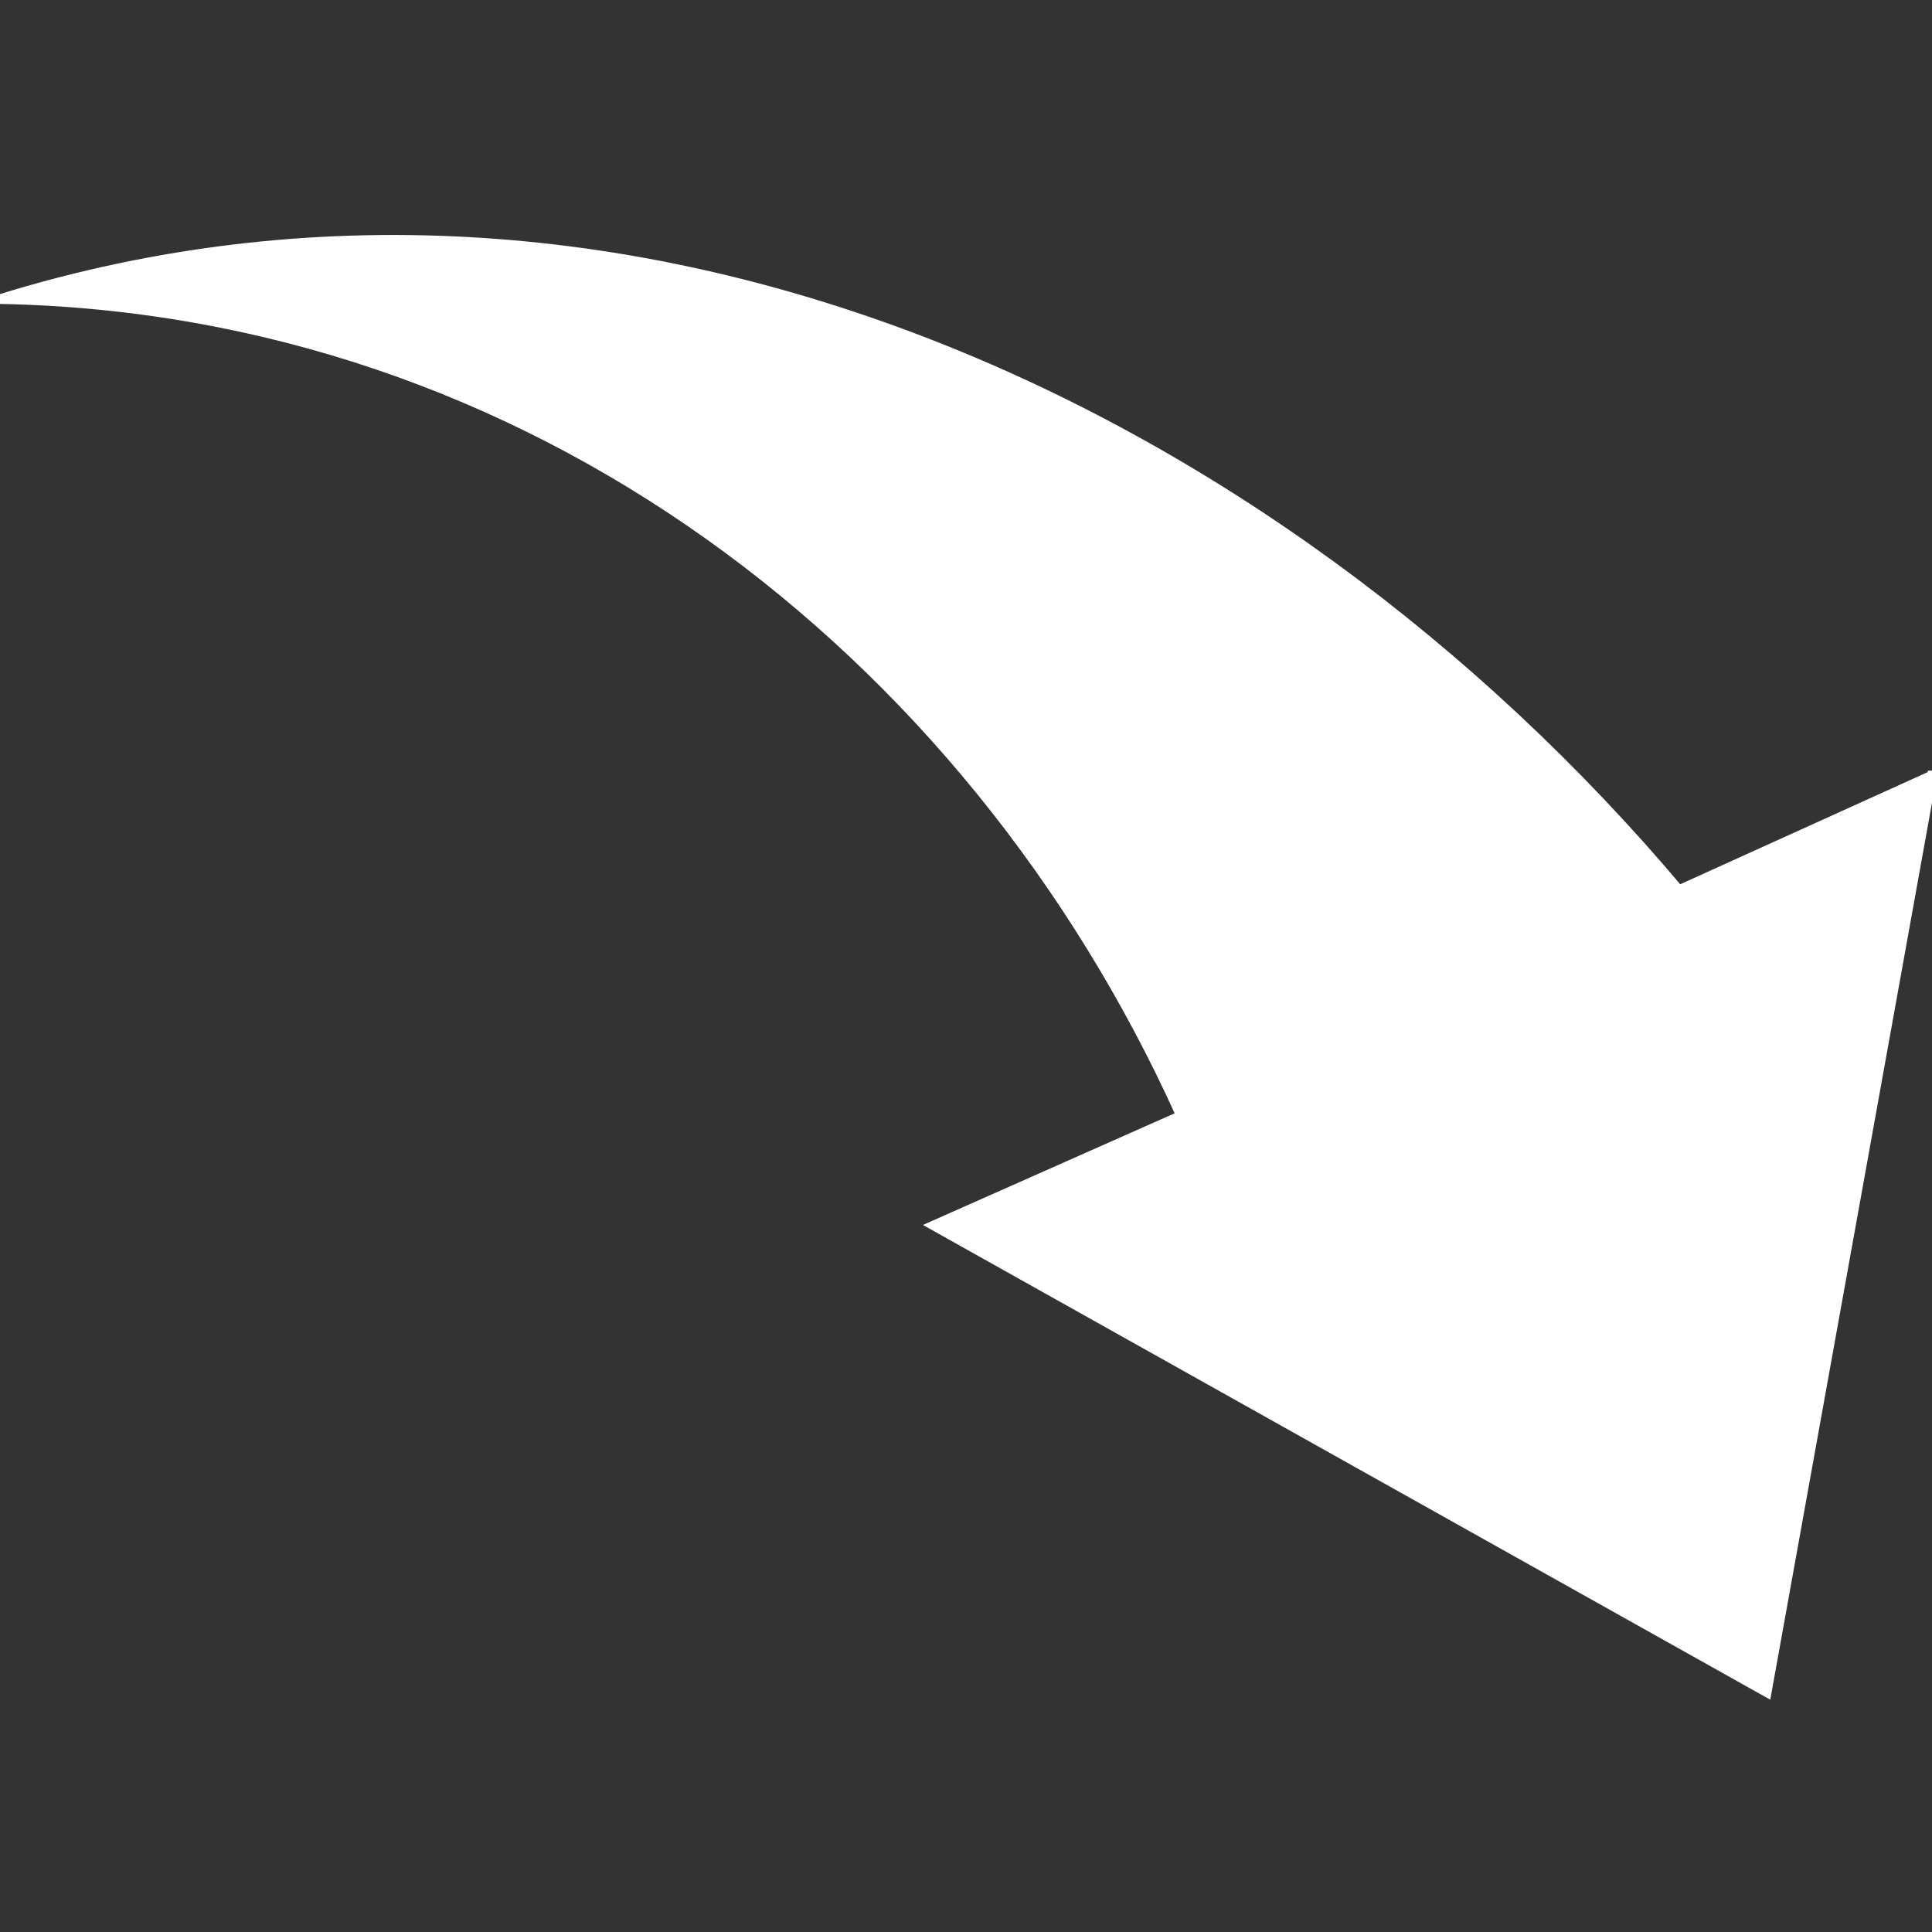 <svg width="200" height="200" xmlns="http://www.w3.org/2000/svg" stroke="#ffffff" xml:space="preserve" version="1.1" fill="#ffffff">

 <rect width="100%" height="100%" fill="#333333" stroke="none"/>

 <g>
  <title>Layer 1</title>
  <g stroke-width="0" id="SVGRepo_bgCarrier"/>
  <g stroke-linejoin="round" stroke-linecap="round" id="SVGRepo_tracerCarrier"/>
  <g transform="rotate(90 100 100)" id="SVGRepo_iconCarrier">
   <path id="svg_1" d="m80.277,0l94.896,17.111l-48.313,86.232l-11.36,-25.609c-48.583,21.959 -83.508,67.564 -84.536,122.266c-20.023,-64.741 11.181,-131.659 61.185,-173.799l-11.872,-26.201z"/>
  </g>
 </g>
</svg>